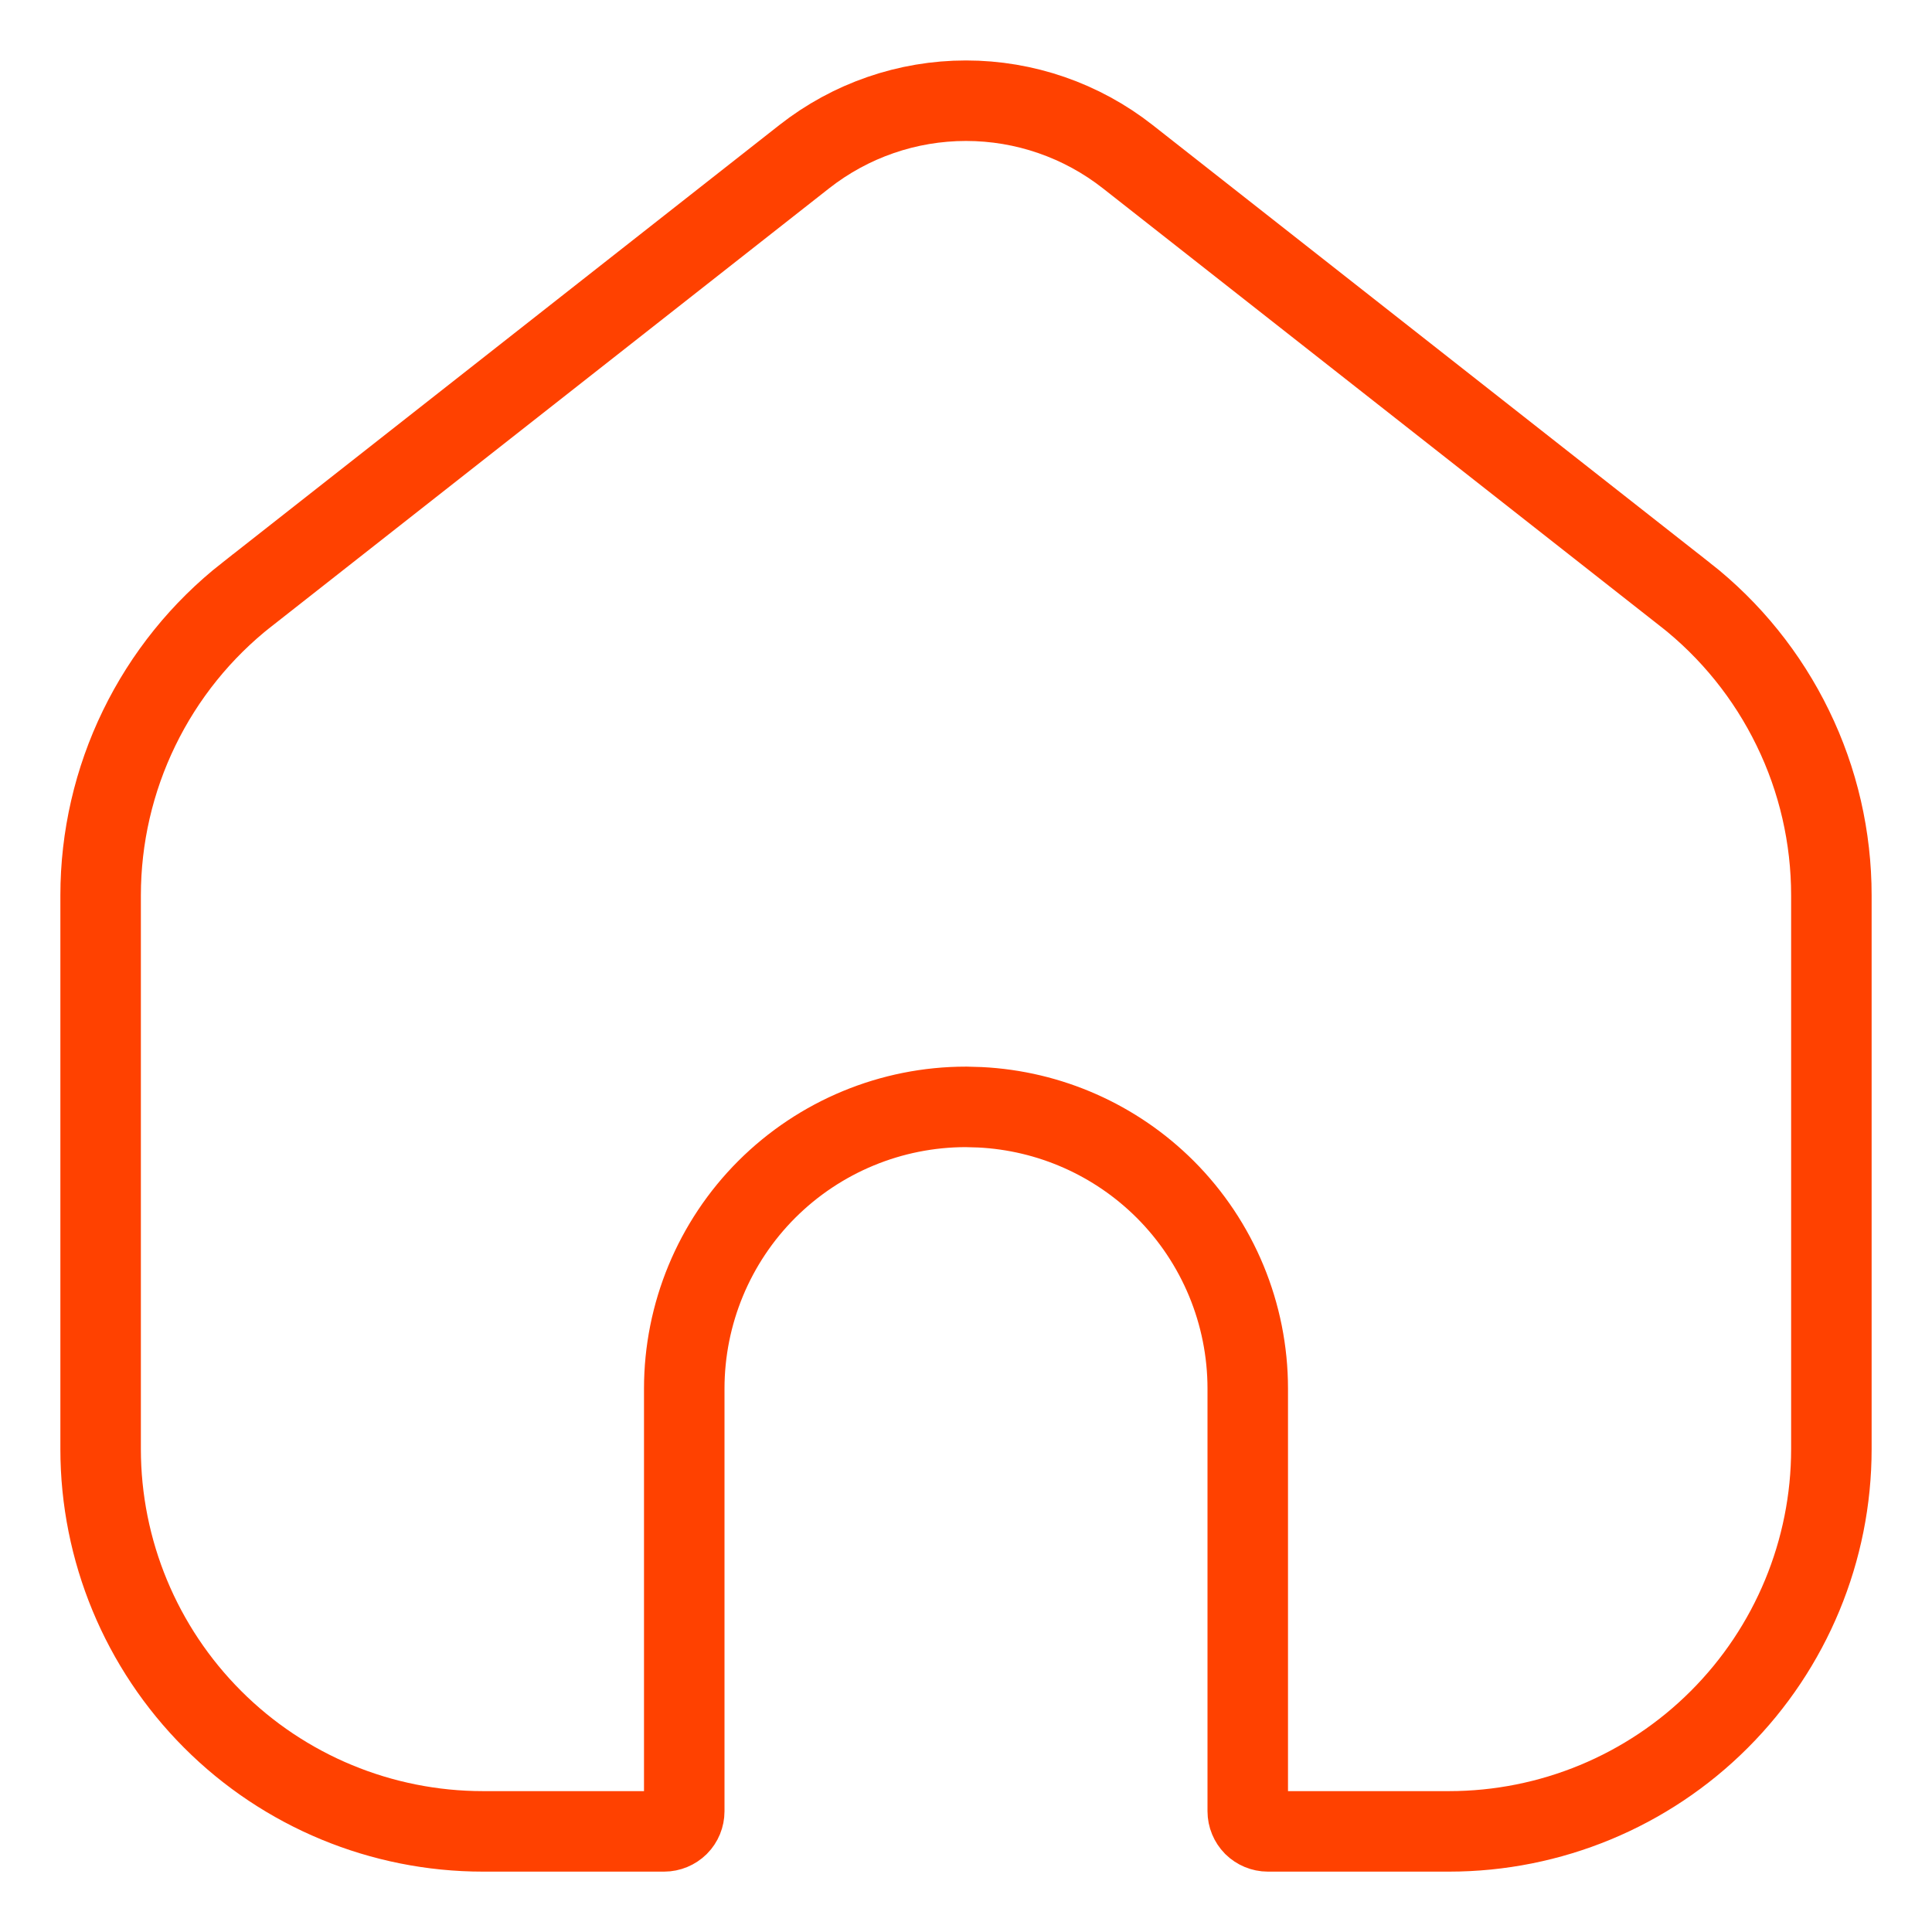 <svg width="24" height="24" viewBox="0 0 24 24" fill="none" xmlns="http://www.w3.org/2000/svg">
<g clip-path="url(#clip0_7189_351)">
<path d="M12 1.251C12.729 1.251 13.436 1.496 14.009 1.946L20.931 7.384H20.932C21.498 7.828 21.956 8.396 22.271 9.044C22.587 9.691 22.75 10.403 22.75 11.123V18C22.75 19.259 22.249 20.468 21.358 21.359C20.468 22.25 19.26 22.75 18 22.75H15.75C15.684 22.75 15.62 22.723 15.573 22.677C15.527 22.63 15.5 22.566 15.5 22.5V17.25C15.5 16.322 15.131 15.431 14.475 14.775C13.859 14.16 13.039 13.798 12.174 13.755L12 13.75C11.072 13.75 10.182 14.119 9.525 14.775C8.869 15.431 8.5 16.322 8.5 17.25V22.5C8.5 22.566 8.474 22.63 8.427 22.677C8.38 22.723 8.316 22.75 8.25 22.75H6C4.74 22.75 3.532 22.25 2.642 21.359C1.751 20.468 1.25 19.259 1.25 18V11.123C1.25 10.403 1.414 9.691 1.729 9.044C2.044 8.396 2.502 7.828 3.068 7.384H3.069L9.991 1.946C10.564 1.496 11.271 1.251 12 1.251Z" stroke="#FF4100"/>
</g>
<defs>
<clipPath id="clip0_7189_351">
<rect width="24" height="24" fill="white"/>
</clipPath>
</defs>
</svg>

